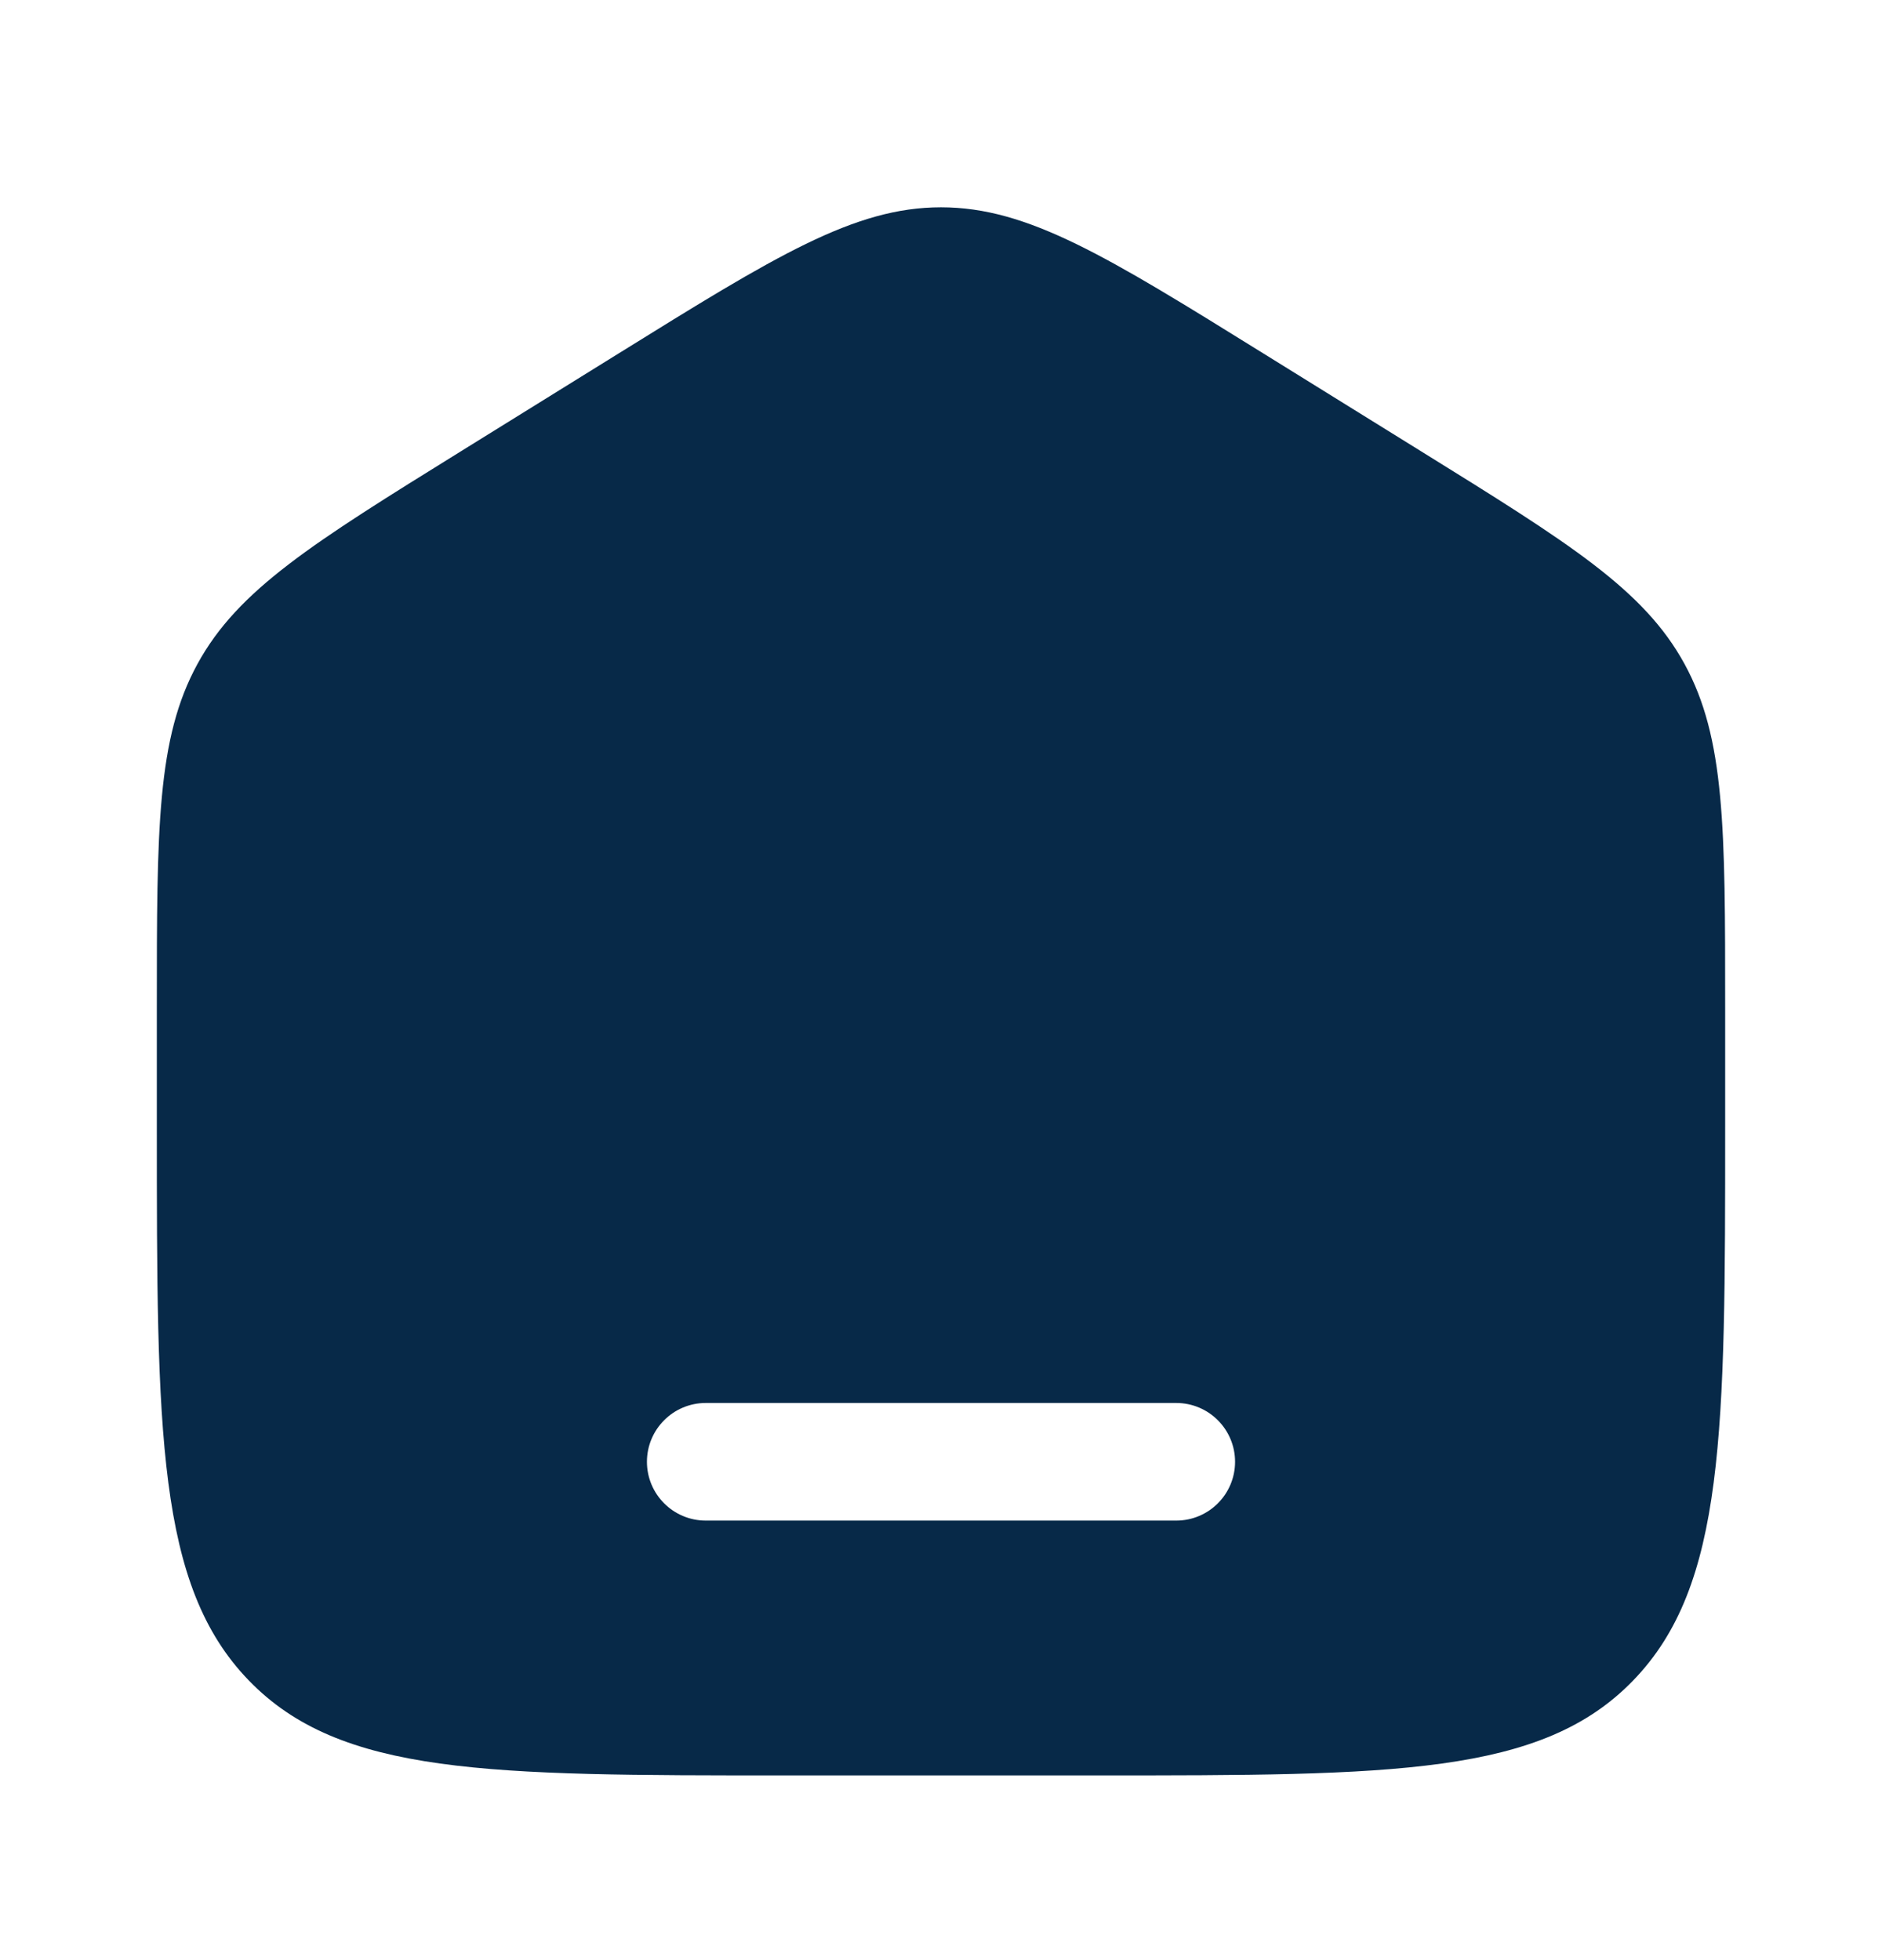 <svg xmlns="http://www.w3.org/2000/svg" width="24" height="25" viewBox="0 0 24 25" fill="none">
  <path fill-rule="evenodd" clip-rule="evenodd" d="M2.519 8.467C2 9.415 2 10.559 2 12.848V14.369C2 18.27 2 20.22 3.172 21.432C4.343 22.644 6.229 22.644 10 22.644H14C17.771 22.644 19.657 22.644 20.828 21.432C22 20.22 22 18.27 22 14.369V12.848C22 10.559 22 9.415 21.481 8.467C20.962 7.518 20.013 6.929 18.116 5.752L16.116 4.511C14.111 3.266 13.108 2.644 12 2.644C10.892 2.644 9.889 3.266 7.884 4.511L5.884 5.752C3.987 6.929 3.038 7.518 2.519 8.467ZM9 17.894C8.586 17.894 8.25 18.23 8.25 18.644C8.25 19.058 8.586 19.394 9 19.394H15C15.414 19.394 15.75 19.058 15.75 18.644C15.75 18.23 15.414 17.894 15 17.894H9Z" fill="#072948"/>
</svg>